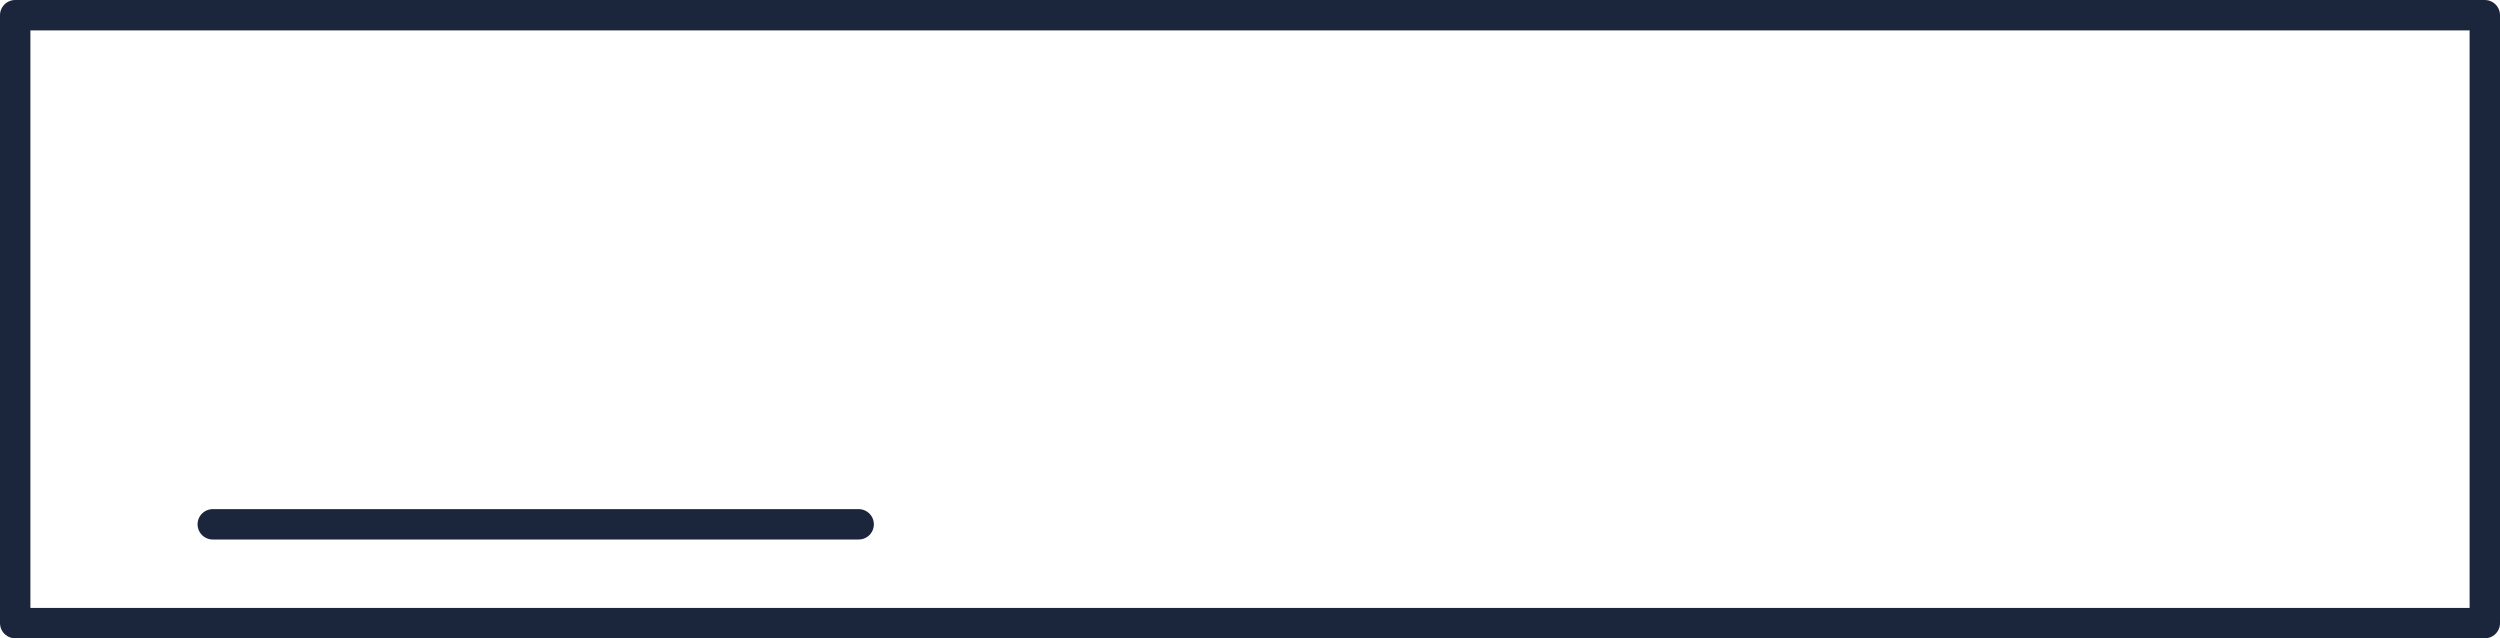 <?xml version="1.0" encoding="UTF-8"?>
<svg width="329px" height="84px" viewBox="0 0 329 84" version="1.1" xmlns="http://www.w3.org/2000/svg" xmlns:xlink="http://www.w3.org/1999/xlink">
    <!-- Generator: Sketch 62 (91390) - https://sketch.com -->
    <title>selection</title>
    <desc>Created with Sketch.</desc>
    <g id="Comps" stroke="none" stroke-width="1" fill="none" fill-rule="evenodd" stroke-linejoin="round">
        <g id="coach-interstitial-06-mobile" transform="translate(-23, -431)" stroke="#1B253C" stroke-width="4">
            <g id="selection" transform="translate(25, 433)">
                <rect id="Rectangle-Copy-2" x="0" y="0" width="325" height="80"></rect>
                <line x1="26" y1="67" x2="111" y2="67" id="Line-2" stroke-linecap="round"></line>
            </g>
        </g>
    </g>
</svg>